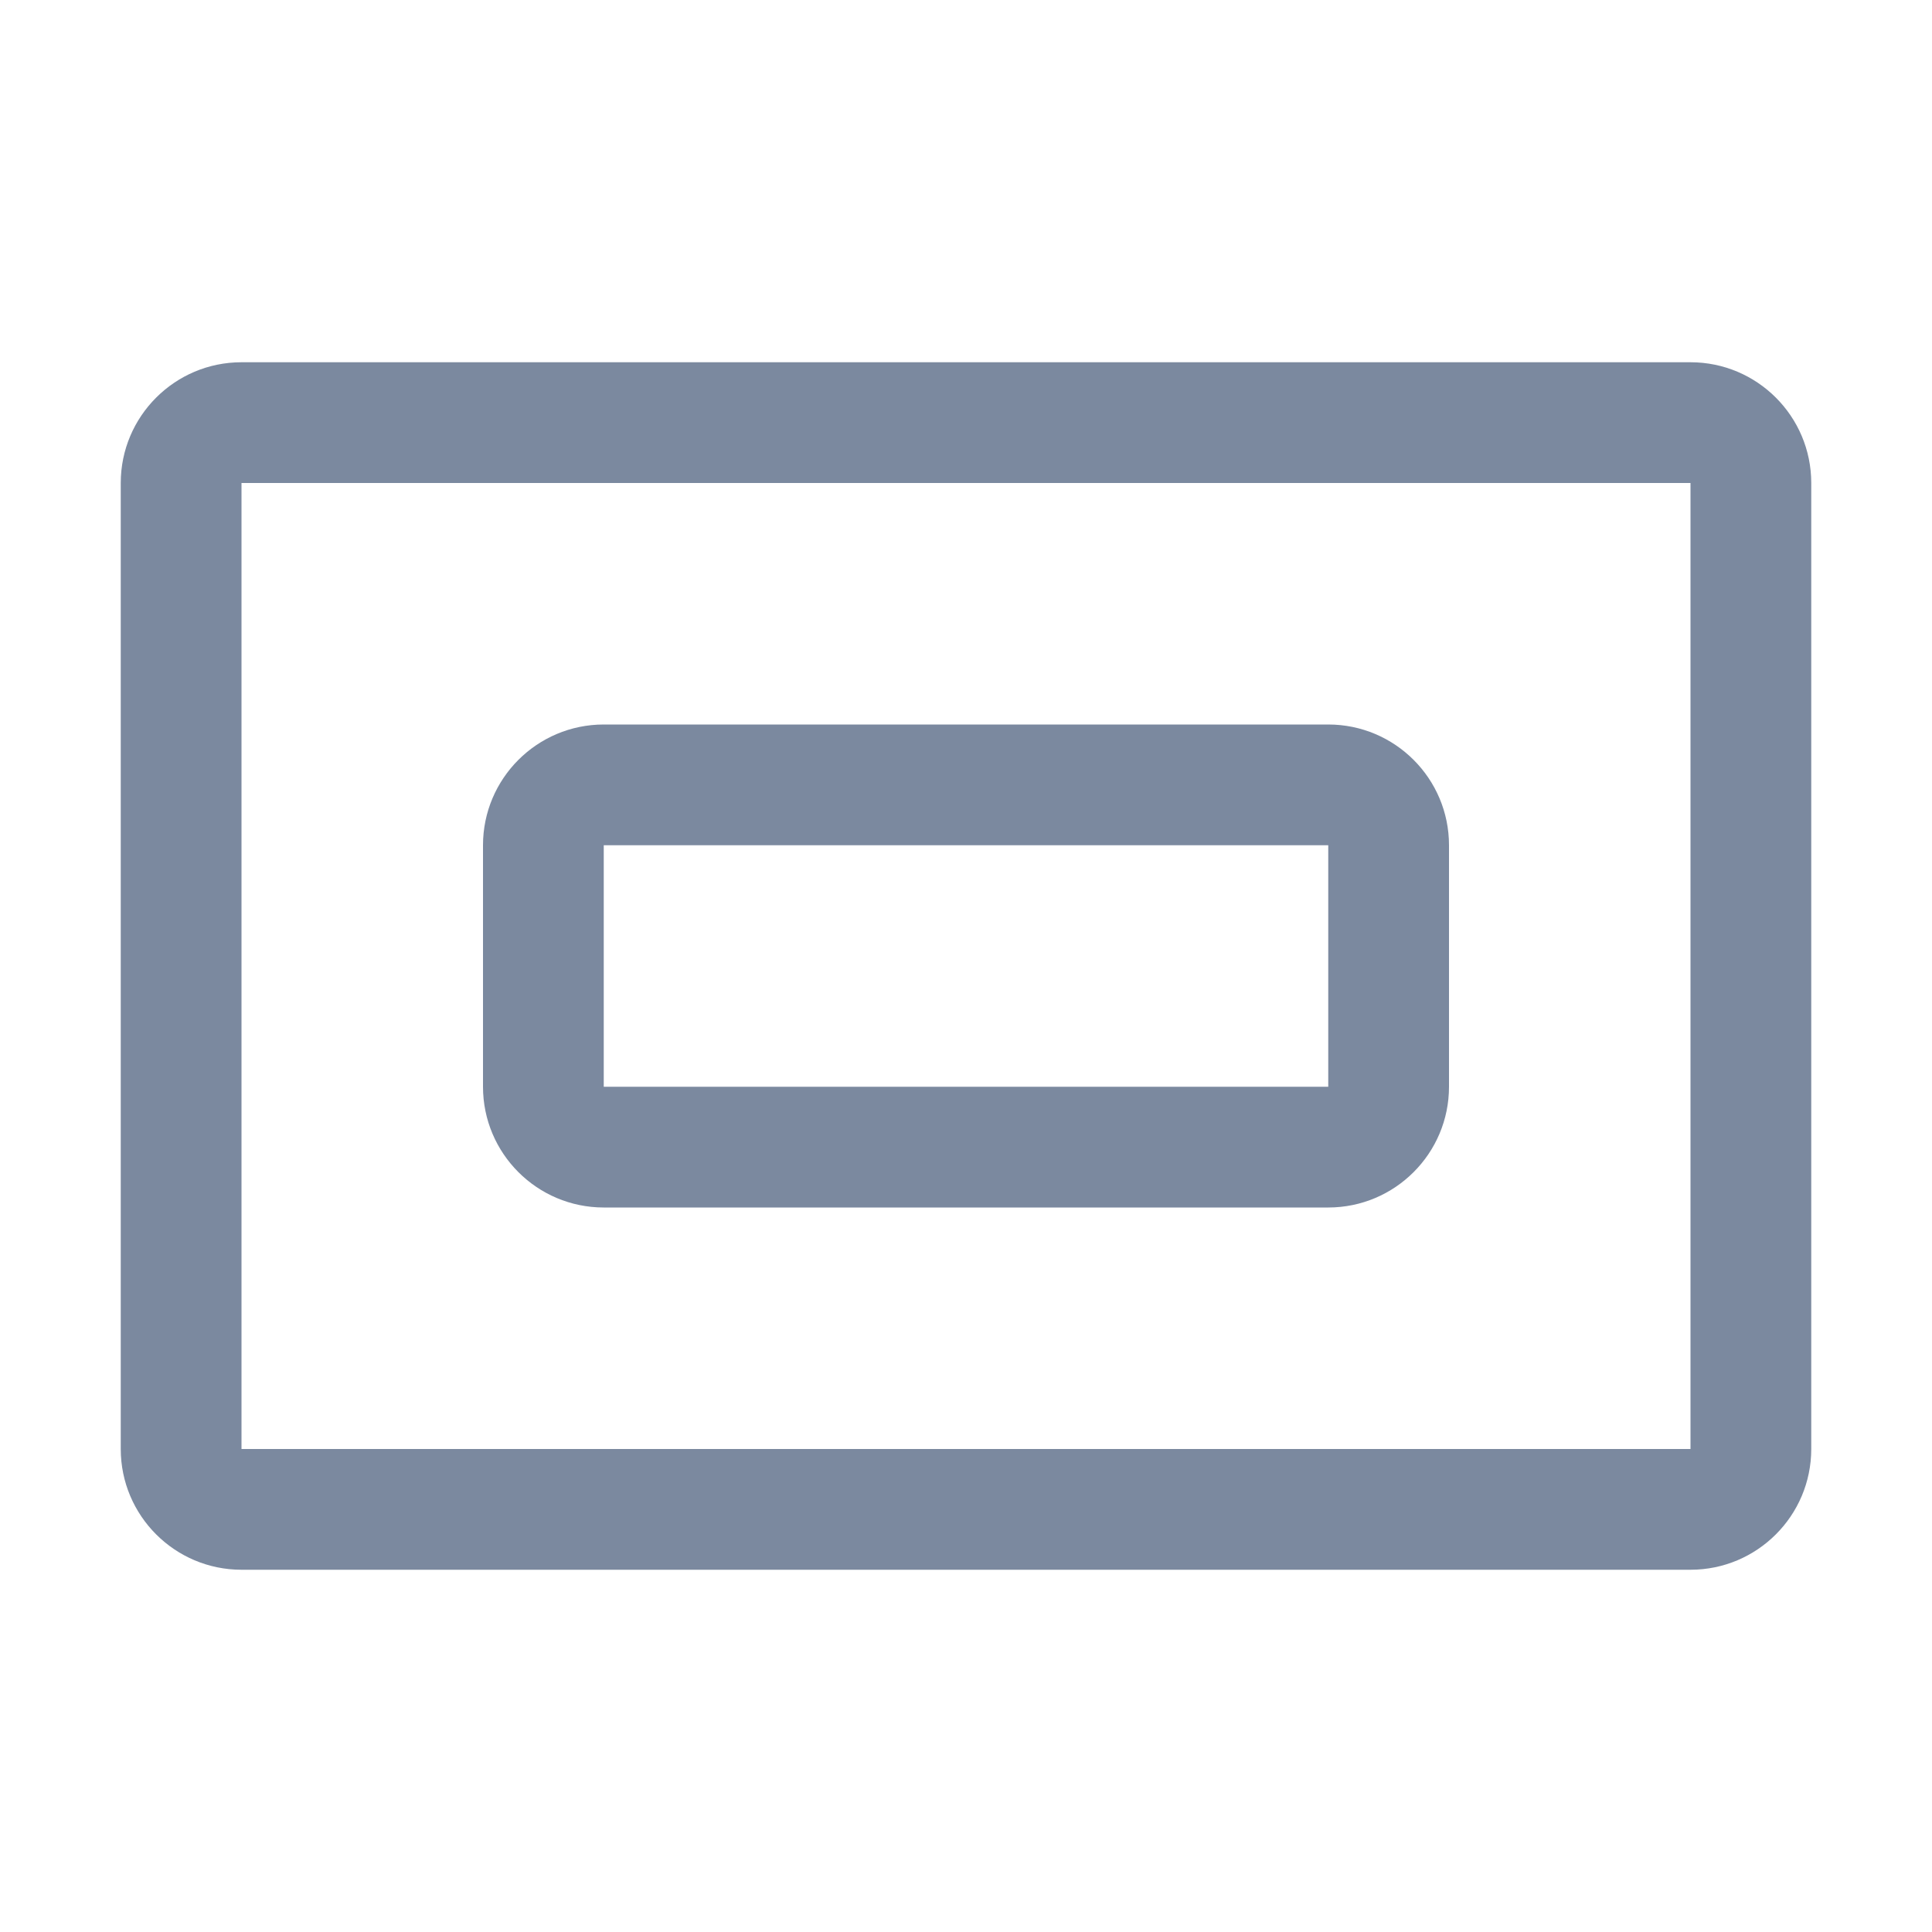 <svg xmlns="http://www.w3.org/2000/svg" xmlns:xlink="http://www.w3.org/1999/xlink" fill="none" version="1.1" width="16" height="16" viewBox="0 0 16 16"><defs><clipPath id="master_svg0_0_218"><rect x="0" y="0" width="16" height="16" rx="0"/></clipPath></defs><g clip-path="url(#master_svg0_0_218)"><g><path d="M1,4C1,3.448,1.448,3,2,3C2,3,14,3,14,3C14.552,3,15,3.448,15,4C15,4,15,12,15,12C15,12.552,14.552,13,14,13C14,13,2,13,2,13C1.448,13,1,12.552,1,12C1,12,1,4,1,4C1,4,1,4,1,4ZM14,4C14,4,2,4,2,4C2,4,2,12,2,12C2,12,14,12,14,12C14,12,14,4,14,4C14,4,14,4,14,4Z" fill-rule="evenodd" fill="#7B899F" fill-opacity="1"/></g><g><path d="M4,7C4,6.448,4.448,6,5,6C5,6,11,6,11,6C11.552,6,12,6.448,12,7C12,7,12,9,12,9C12,9.552,11.552,10,11,10C11,10,5,10,5,10C4.448,10,4,9.552,4,9C4,9,4,7,4,7C4,7,4,7,4,7ZM11,7C11,7,5,7,5,7C5,7,5,9,5,9C5,9,11,9,11,9C11,9,11,7,11,7C11,7,11,7,11,7Z" fill-rule="evenodd" fill="#7B899F" fill-opacity="1"/></g></g></svg>